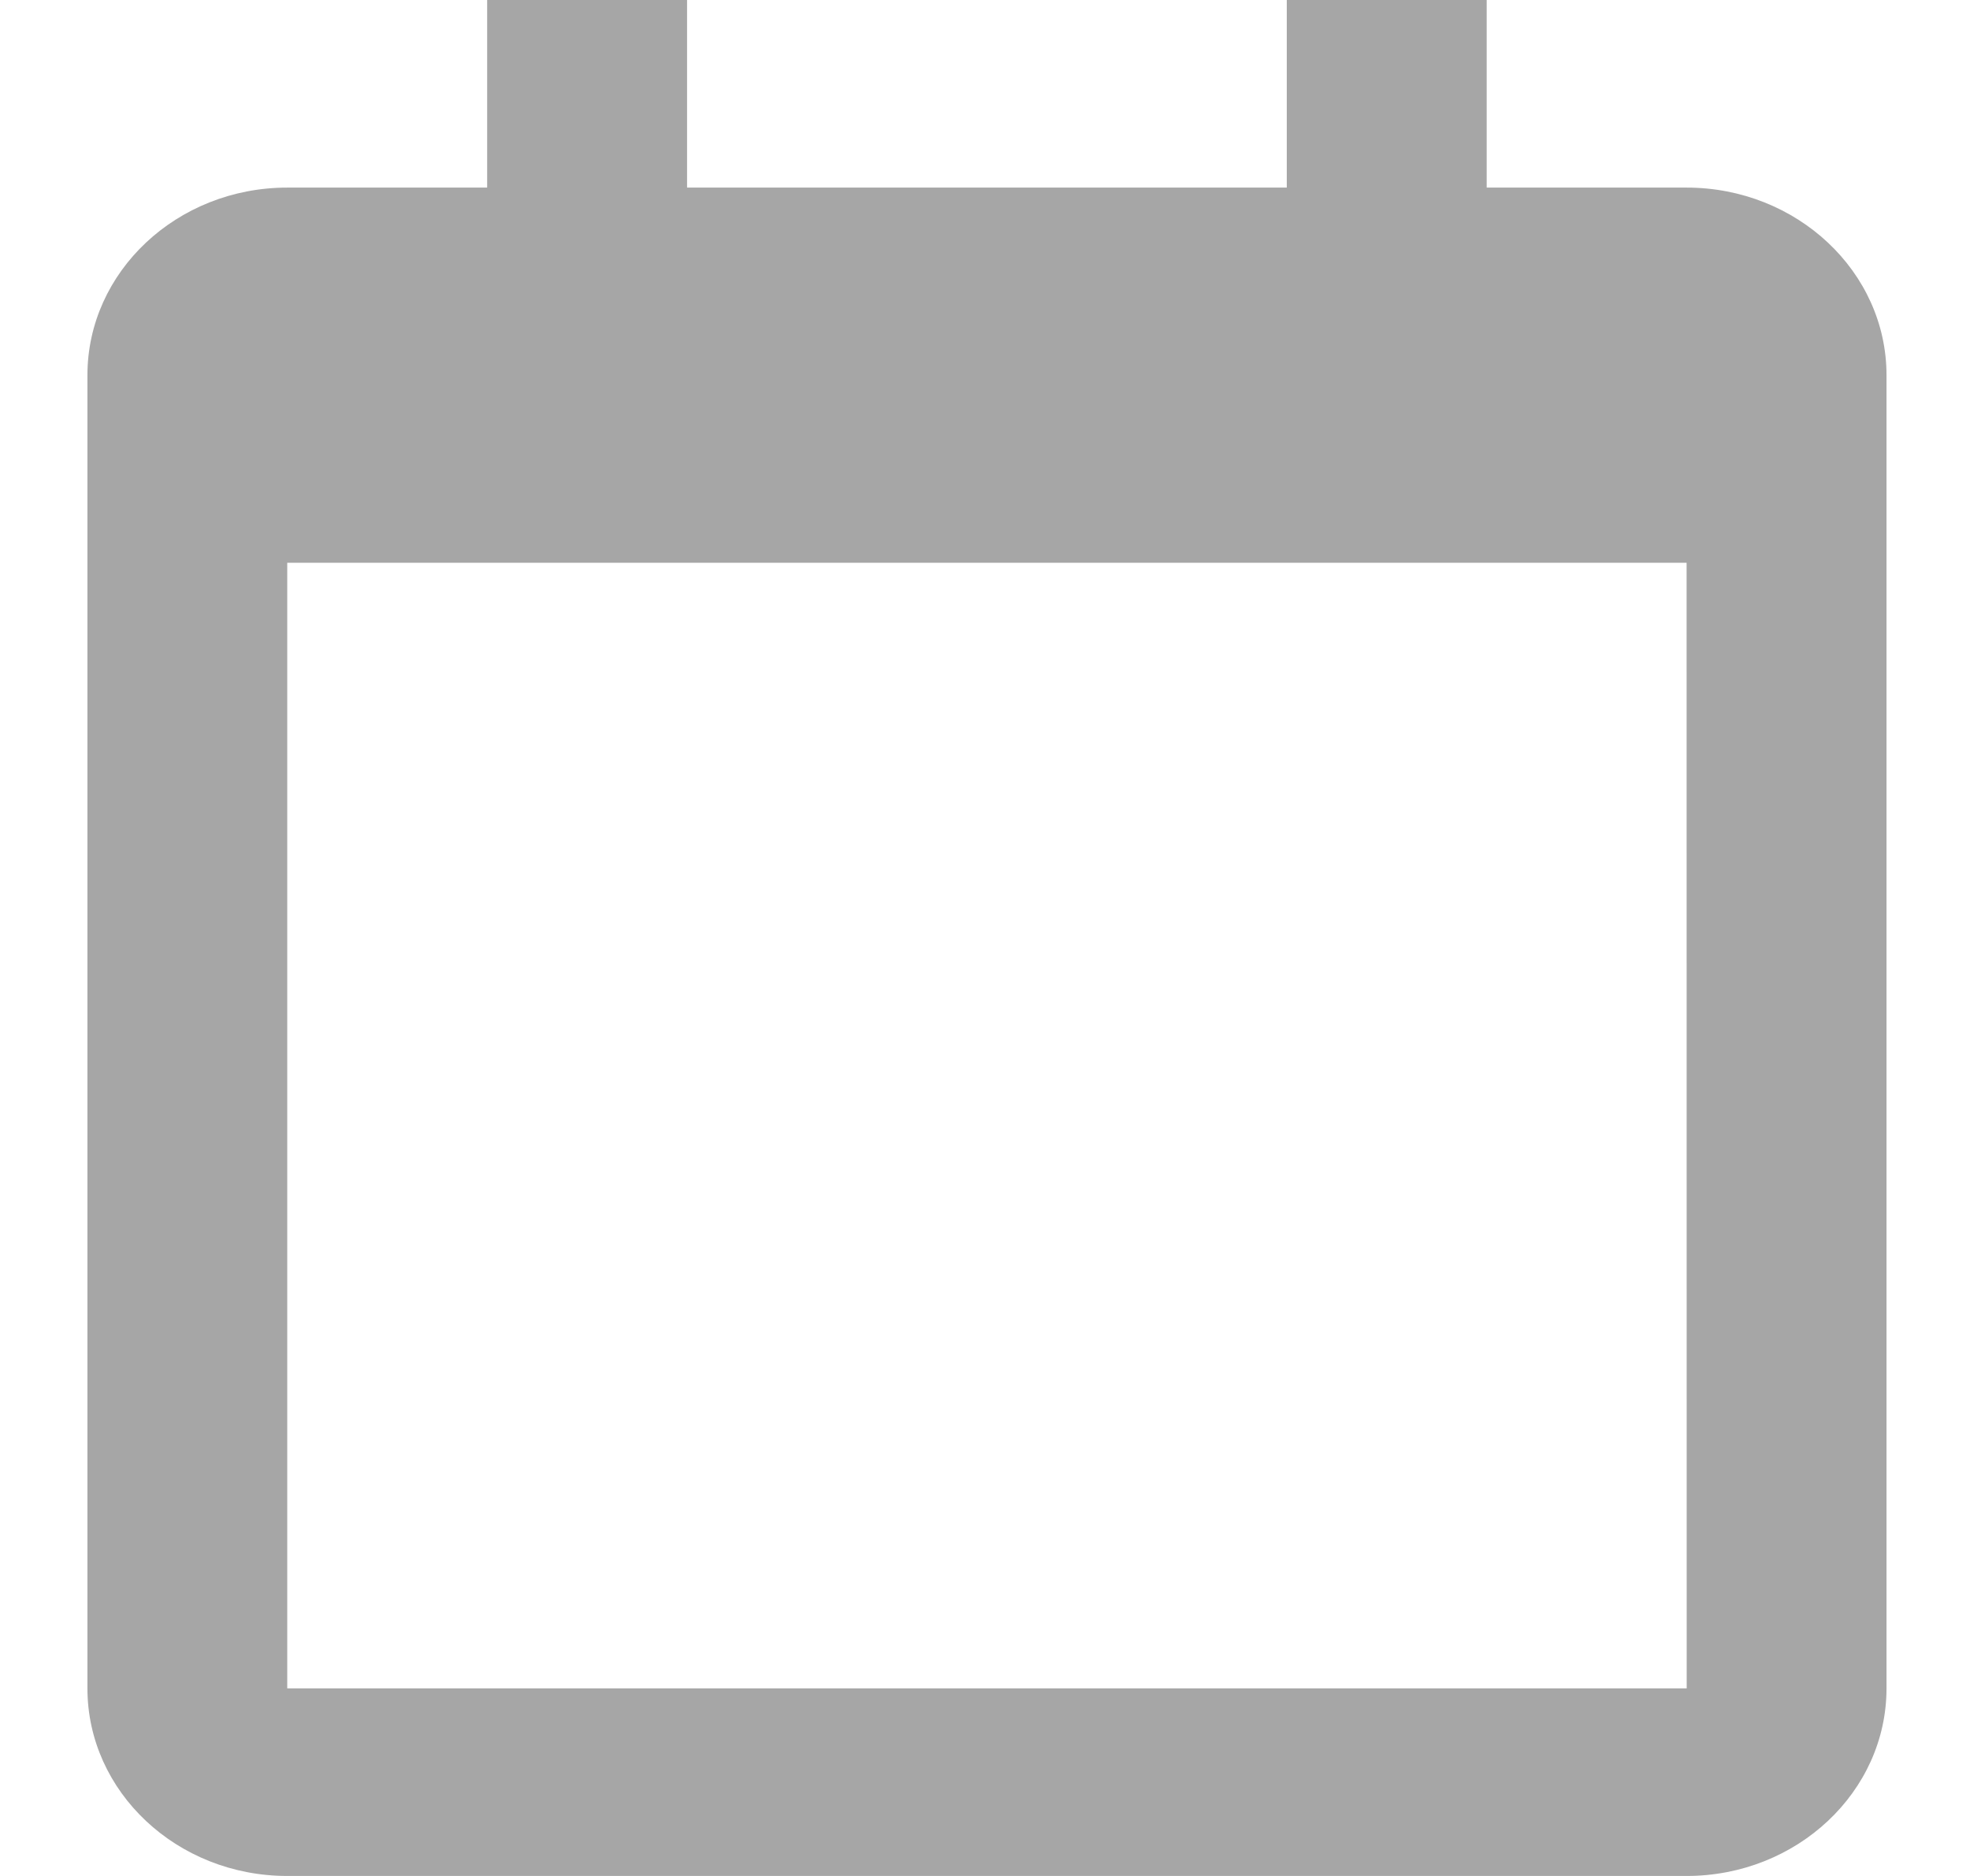<svg width="21" height="20" viewBox="0 0 21 20" fill="none" xmlns="http://www.w3.org/2000/svg">
<path d="M17.979 2H15.848V0H13.717V2H7.324V0H5.193V2H3.062C1.887 2 0.932 2.897 0.932 4V18C0.932 19.103 1.887 20 3.062 20H17.979C19.154 20 20.11 19.103 20.11 18V4C20.11 2.897 19.154 2 17.979 2ZM17.98 18H3.062V6H17.979L17.98 18Z" fill="#A6A6A6"/>
</svg>
